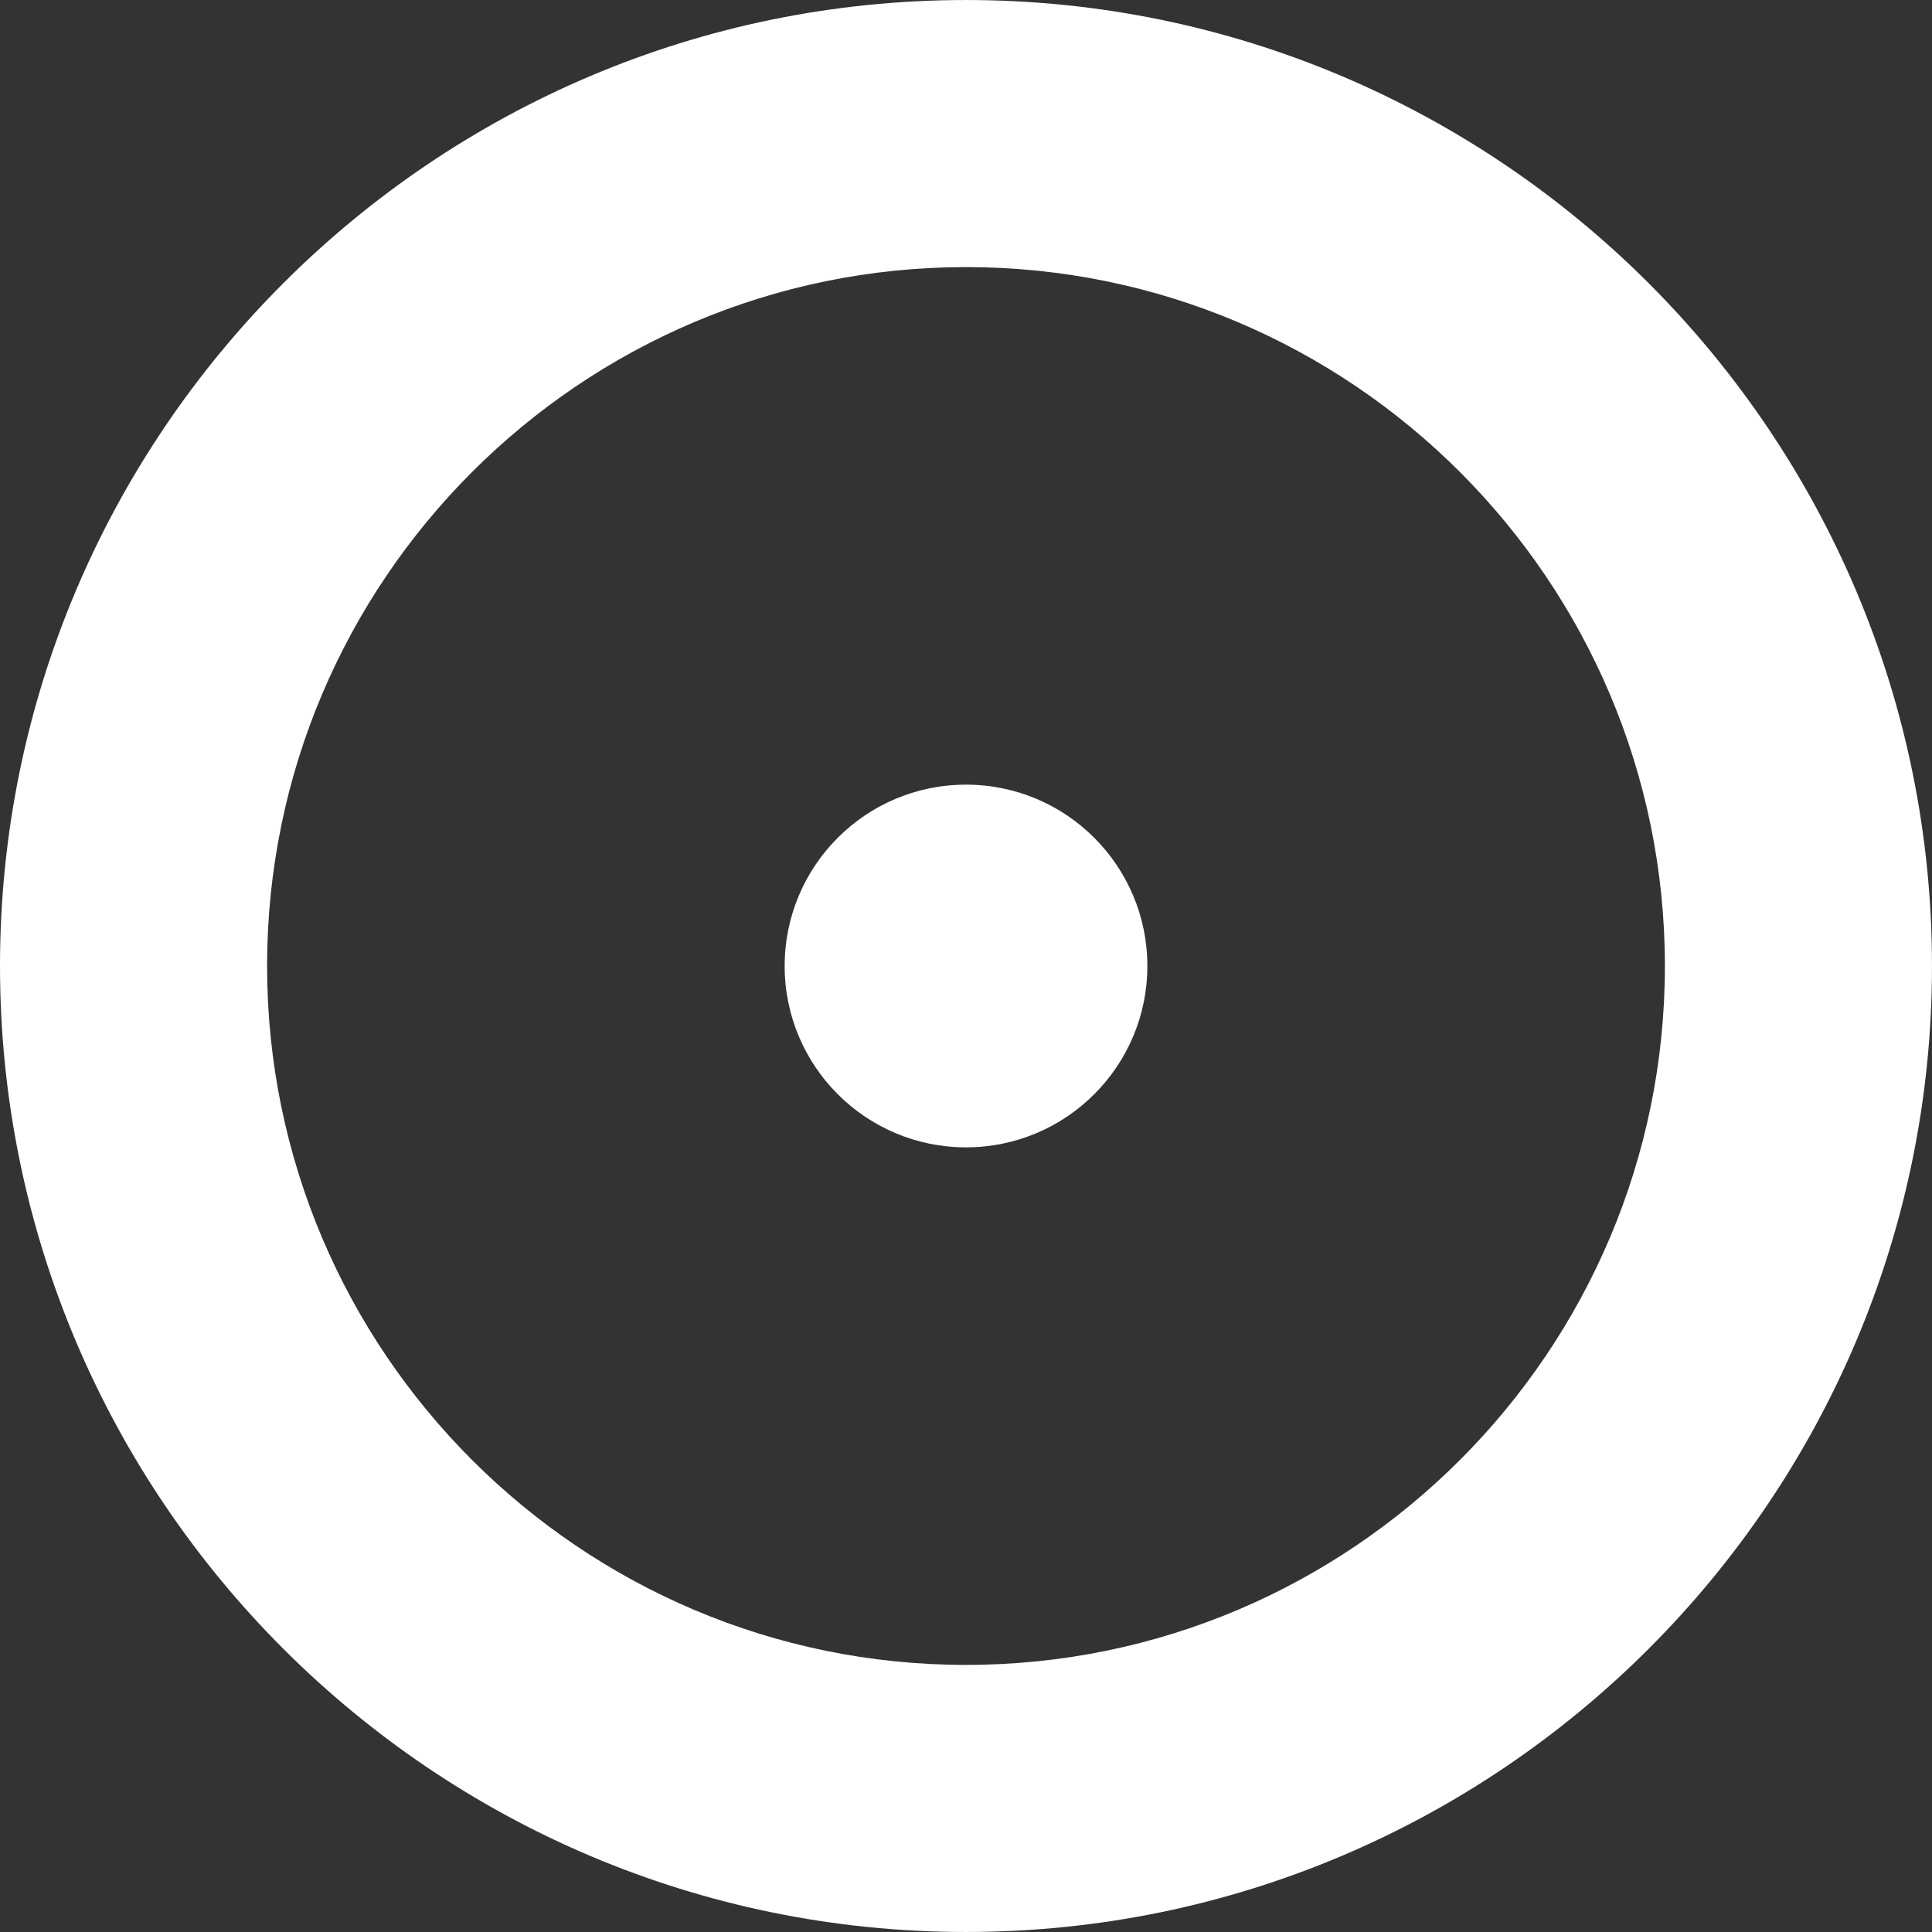 <?xml version="1.0" encoding="iso-8859-1"?>
<!-- Generator: Adobe Illustrator 16.0.0, SVG Export Plug-In . SVG Version: 6.00 Build 0)  -->
<!DOCTYPE svg PUBLIC "-//W3C//DTD SVG 1.1//EN" "http://www.w3.org/Graphics/SVG/1.1/DTD/svg11.dtd">
<svg version="1.1" id="Capa_1" xmlns="http://www.w3.org/2000/svg" xmlns:xlink="http://www.w3.org/1999/xlink" x="0px" y="0px"
	 width="496.77px" height="496.77px" viewBox="0 0 496.77 496.77" style="enable-background:new 0 0 496.77 496.77;"
	 xml:space="preserve" fill="#fff">
<rect x="0" y="0" width="496.77" height="496.77" fill="#333333" stroke="none"/>
<g>
	<g>
		<path d="M248.386,0.003C111.425,0.003,0,111.428,0,248.385c0,136.958,111.425,248.382,248.386,248.382
			c136.958,0,248.383-111.424,248.383-248.381C496.77,111.428,385.344,0.003,248.386,0.003z M248.386,428.093
			c-99.091,0-179.708-80.617-179.708-179.708S149.295,68.677,248.386,68.677c99.09,0,179.704,80.617,179.704,179.708
			S347.473,428.093,248.386,428.093z"/>
		<circle cx="248.386" cy="248.385" r="46.63"/>
	</g>
</g>
<g>
</g>
<g>
</g>
<g>
</g>
<g>
</g>
<g>
</g>
<g>
</g>
<g>
</g>
<g>
</g>
<g>
</g>
<g>
</g>
<g>
</g>
<g>
</g>
<g>
</g>
<g>
</g>
<g>
</g>
</svg>
